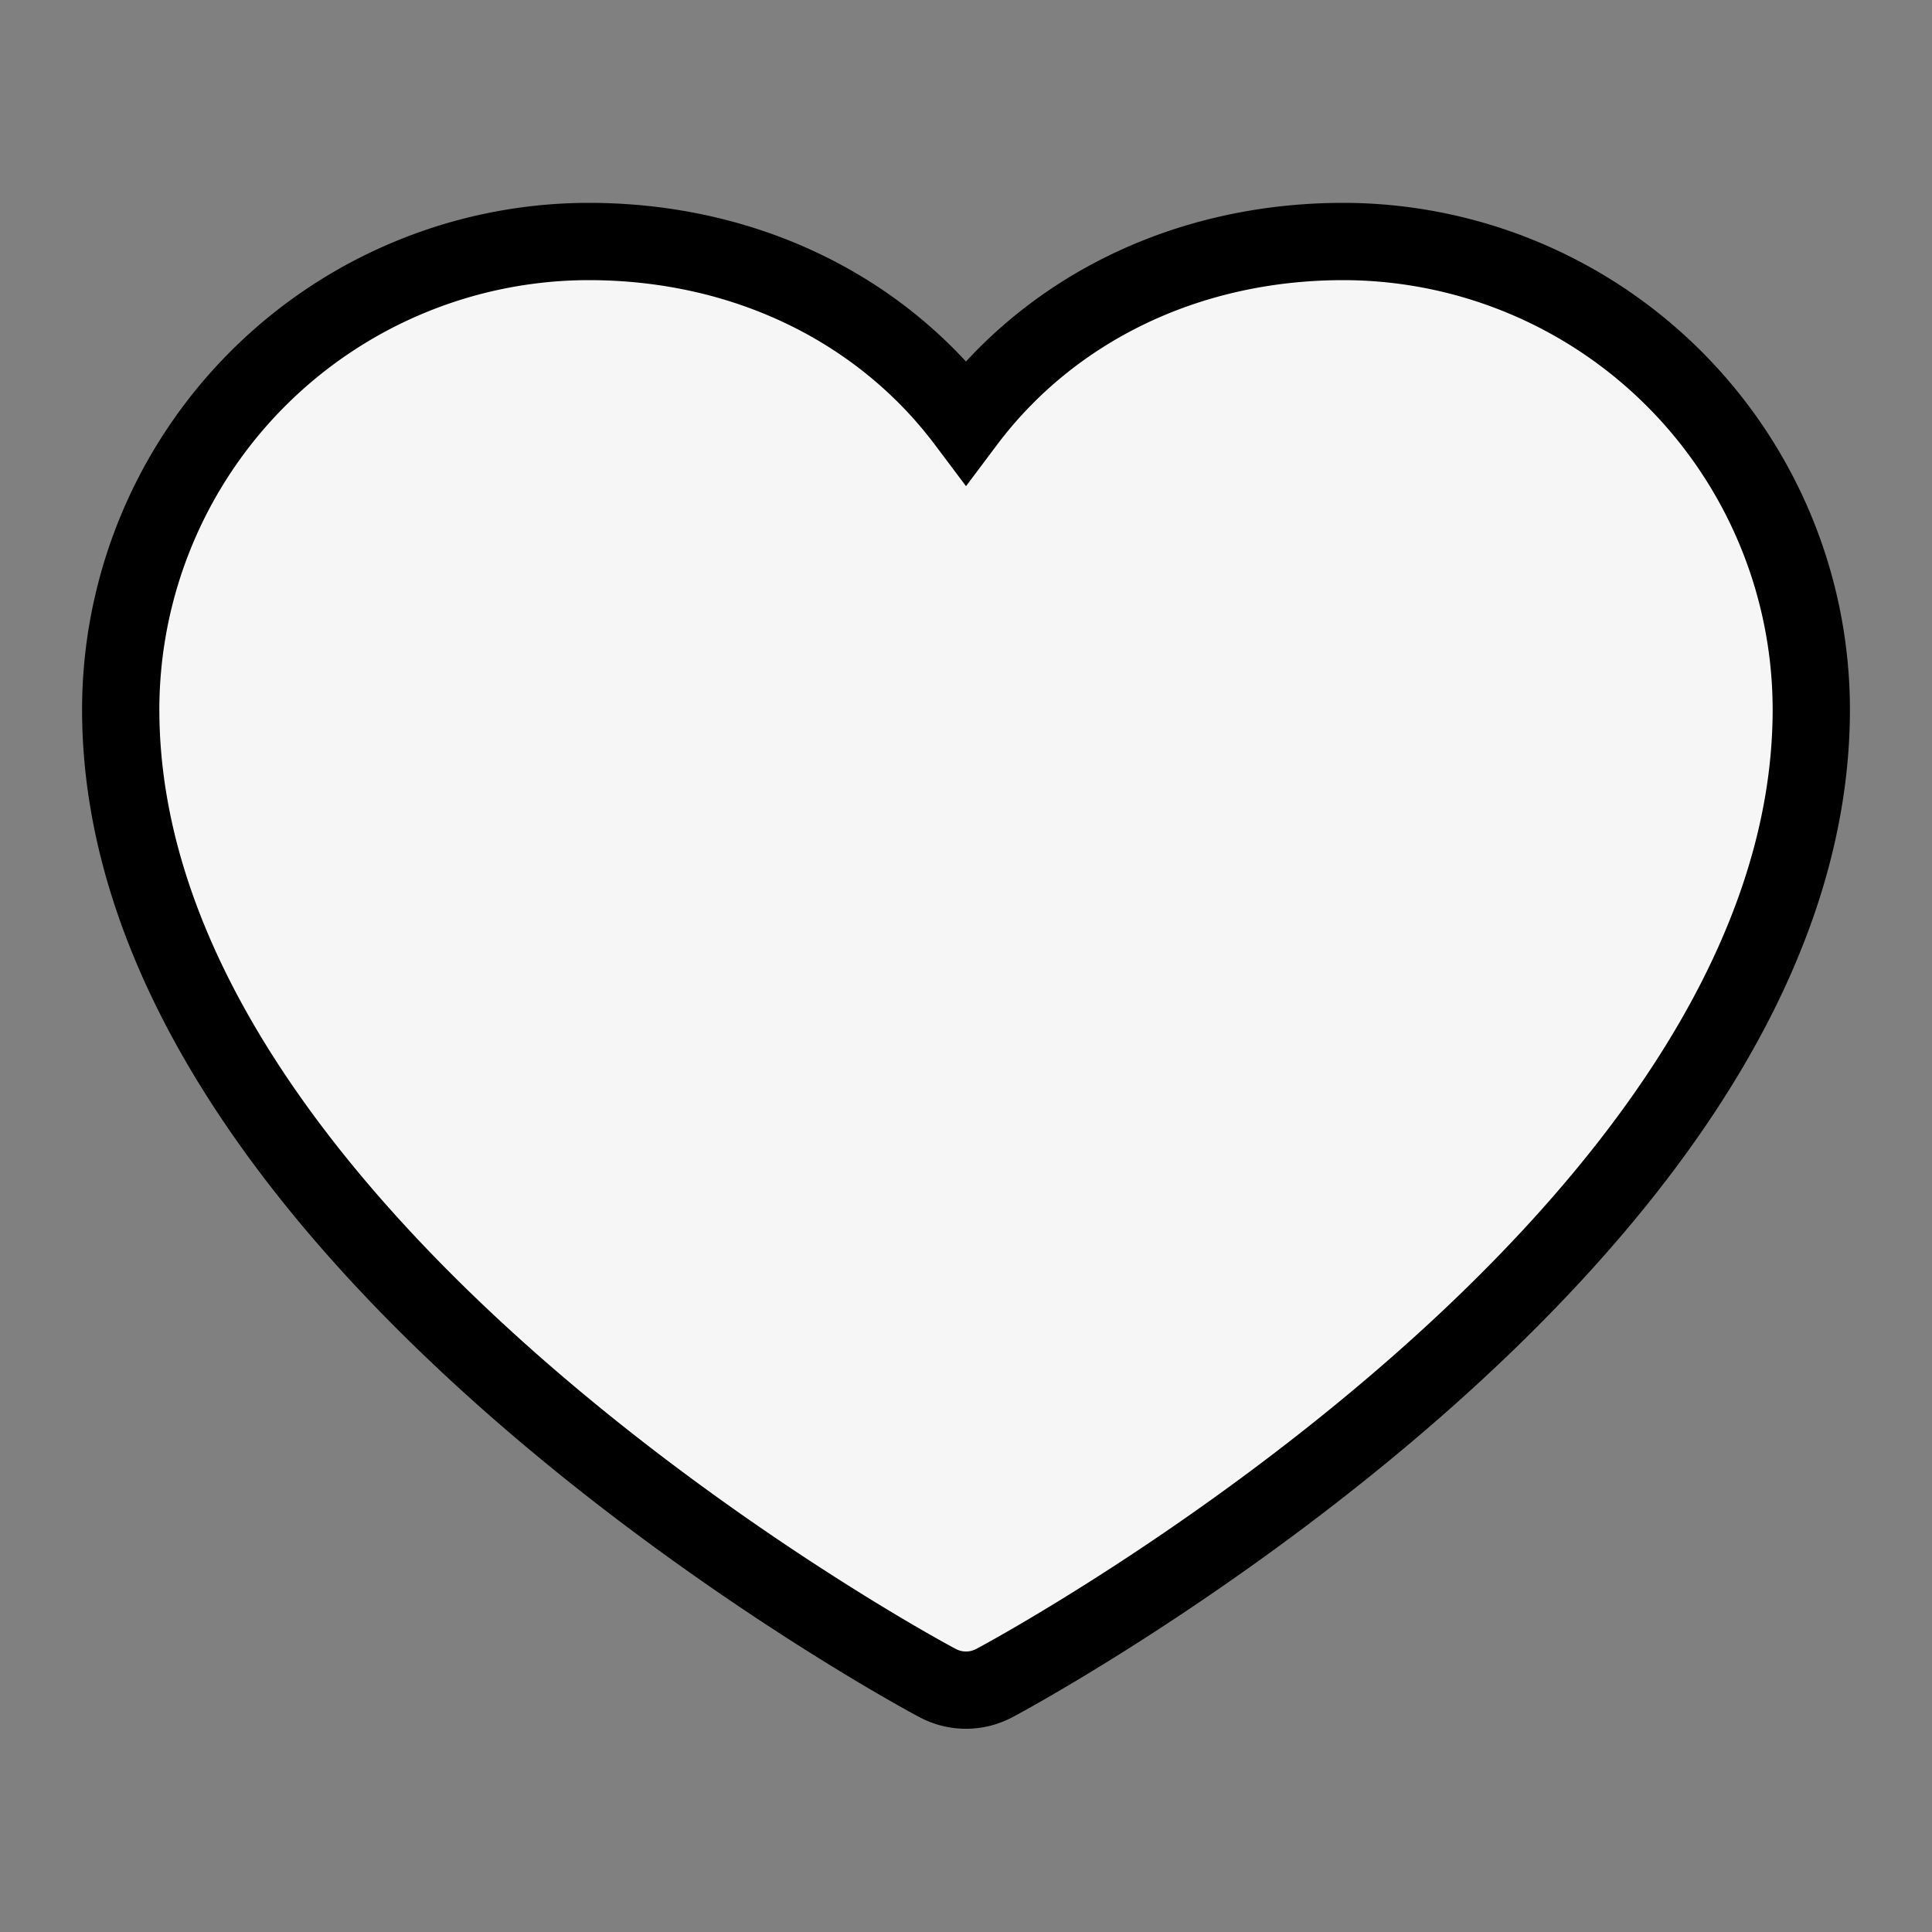 <svg width="25" height="25" fill="none" xmlns="http://www.w3.org/2000/svg"><rect width="100%" height="100%" fill="#808080" stroke="none"/><path d="M23.438 9.18c0 6.836-10.136 12.369-10.568 12.597a.781.781 0 0 1-.74 0C11.698 21.55 1.562 16.016 1.562 9.18a6.061 6.061 0 0 1 6.055-6.055c2.017 0 3.782.867 4.883 2.333 1.1-1.466 2.866-2.333 4.883-2.333a6.061 6.061 0 0 1 6.055 6.055Z" fill="#F6F6F6" stroke="2"/></svg>